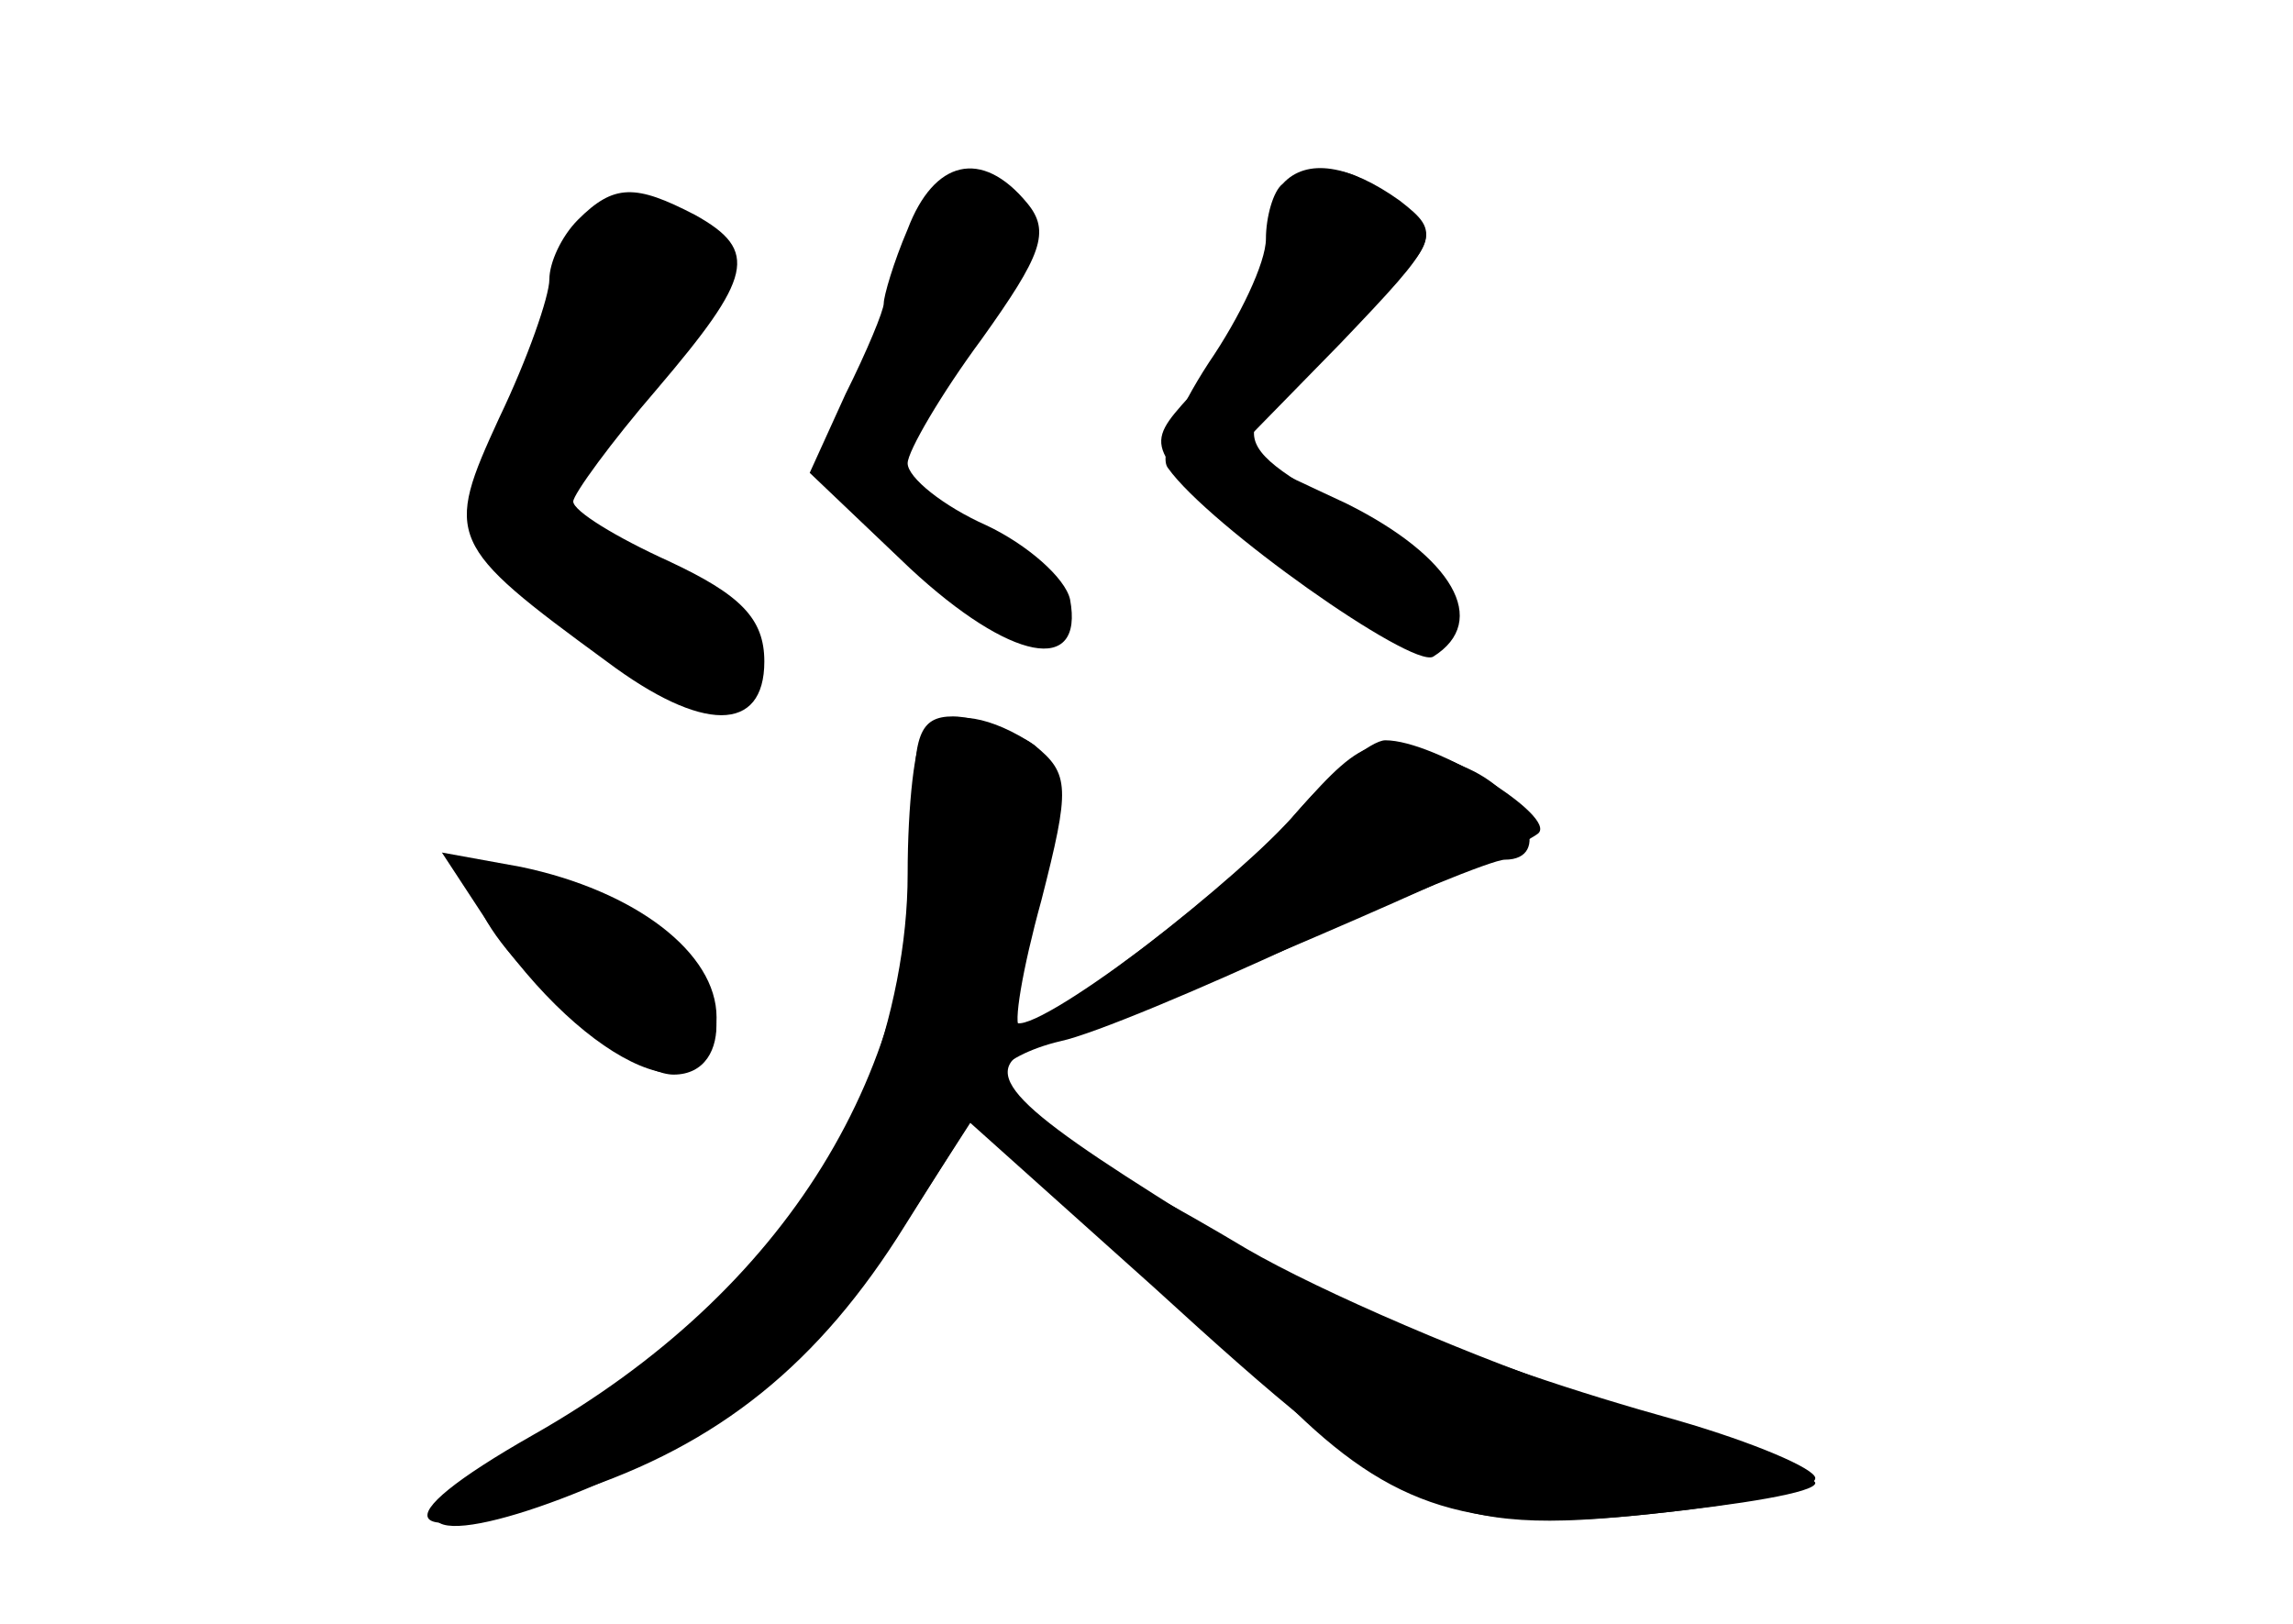 <?xml version="1.0" standalone="no"?>
<!DOCTYPE svg PUBLIC "-//W3C//DTD SVG 20010904//EN"
 "http://www.w3.org/TR/2001/REC-SVG-20010904/DTD/svg10.dtd">
<svg version="1.0" xmlns="http://www.w3.org/2000/svg"
 width="96pt" height="68pt" viewBox="0 0 96 68"
 preserveAspectRatio="xMidYMid meet">
<g transform="translate(0,68) scale(0.1,-0.1)" fill="#000000" stroke="none">
<g id="part-0" class="char-part">
  <path d="M380 584 c-6 -14 -10 -28 -10 -31 0 -3 -7 -20 -16 -38 l-15 -33 42
-40 c42 -39 73 -45 67 -13 -2 9 -18 23 -35 31 -18 8 -33 20 -33 26 0 5 14 29
31 52 25 35 29 45 19 57 -19 23 -39 18 -50 -11z"/>
  <path d="M530 573 c-7 -21 -21 -48 -32 -59 -19 -21 -19 -22 29 -63 26 -22 56
-41 66 -41 28 0 20 29 -14 48 -69 38 -68 37 -19 81 43 40 44 42 26 56 -31 23
-43 18 -56 -22z"/>
  <path d="M242 588 c-7 -7 -12 -18 -12 -25 0 -7 -9 -33 -21 -58 -23 -50 -22
-53 45 -102 40 -30 66 -30 66 0 0 18 -10 28 -40 42 -22 10 -40 21 -40 25 0 3
16 25 35 47 40 47 43 58 16 73 -25 13 -34 13 -49 -2z"/>
  <path d="M387 373 c-4 -3 -7 -30 -7 -59 0 -58 -25 -125 -62 -164 -12 -14 -49
-43 -81 -64 -32 -21 -56 -40 -54 -43 10 -10 86 19 125 47 23 17 55 51 70 76
l29 45 54 -48 c29 -26 64 -58 77 -70 45 -45 78 -55 153 -47 38 4 69 9 69 13 0
3 -41 19 -91 35 -51 17 -116 45 -147 63 -30 18 -58 33 -62 33 -8 0 -40 34 -40
42 0 3 11 9 24 12 14 3 59 22 100 41 42 19 81 35 86 35 20 0 9 27 -15 38 -37
17 -43 15 -72 -18 -25 -30 -111 -95 -118 -88 -1 1 2 27 8 56 9 44 9 55 -3 62
-18 11 -34 13 -43 3z"/>
  <path d="M200 305 c0 -19 61 -75 82 -75 26 0 23 42 -4 59 -36 23 -78 32 -78
16z"/>
</g>
<g id="part-1" class="char-part">
  <path d="M231 548 c-7 -23 -19 -51 -27 -63 -12 -19 -10 -24 36 -63 52 -45 65
-50 73 -29 7 19 -3 32 -43 52 -19 10 -37 19 -39 21 -2 1 13 23 33 47 44 54 47
77 8 77 -25 0 -30 -5 -41 -42z"/>
</g>
<g id="part-2" class="char-part">
  <path d="M537 603 c-4 -3 -7 -14 -7 -23 0 -10 -11 -33 -24 -52 -13 -20 -21
-39 -17 -44 17 -24 102 -84 111 -79 24 15 8 42 -36 64 l-47 22 44 45 c42 44
43 46 25 60 -21 15 -39 18 -49 7z"/>
</g>
<g id="part-3" class="char-part">
  <path d="M383 338 c4 -105 -54 -199 -160 -259 -65 -37 -57 -48 17 -24 61 20
103 54 139 112 l27 43 77 -69 c105 -96 122 -104 208 -95 38 4 69 10 69 15 0 4
-26 15 -57 24 -90 25 -153 52 -220 95 -68 43 -76 55 -40 65 30 8 190 77 201
86 8 7 -43 39 -64 39 -6 0 -23 -14 -37 -30 -23 -27 -104 -90 -116 -90 -3 0 1
24 9 53 12 47 12 53 -3 65 -9 6 -25 12 -34 12 -14 0 -17 -8 -16 -42z"/>
  <path d="M204 294 c42 -62 96 -85 96 -40 0 27 -34 53 -82 63 l-33 6 19 -29z"/>
</g>
</g>
</svg>